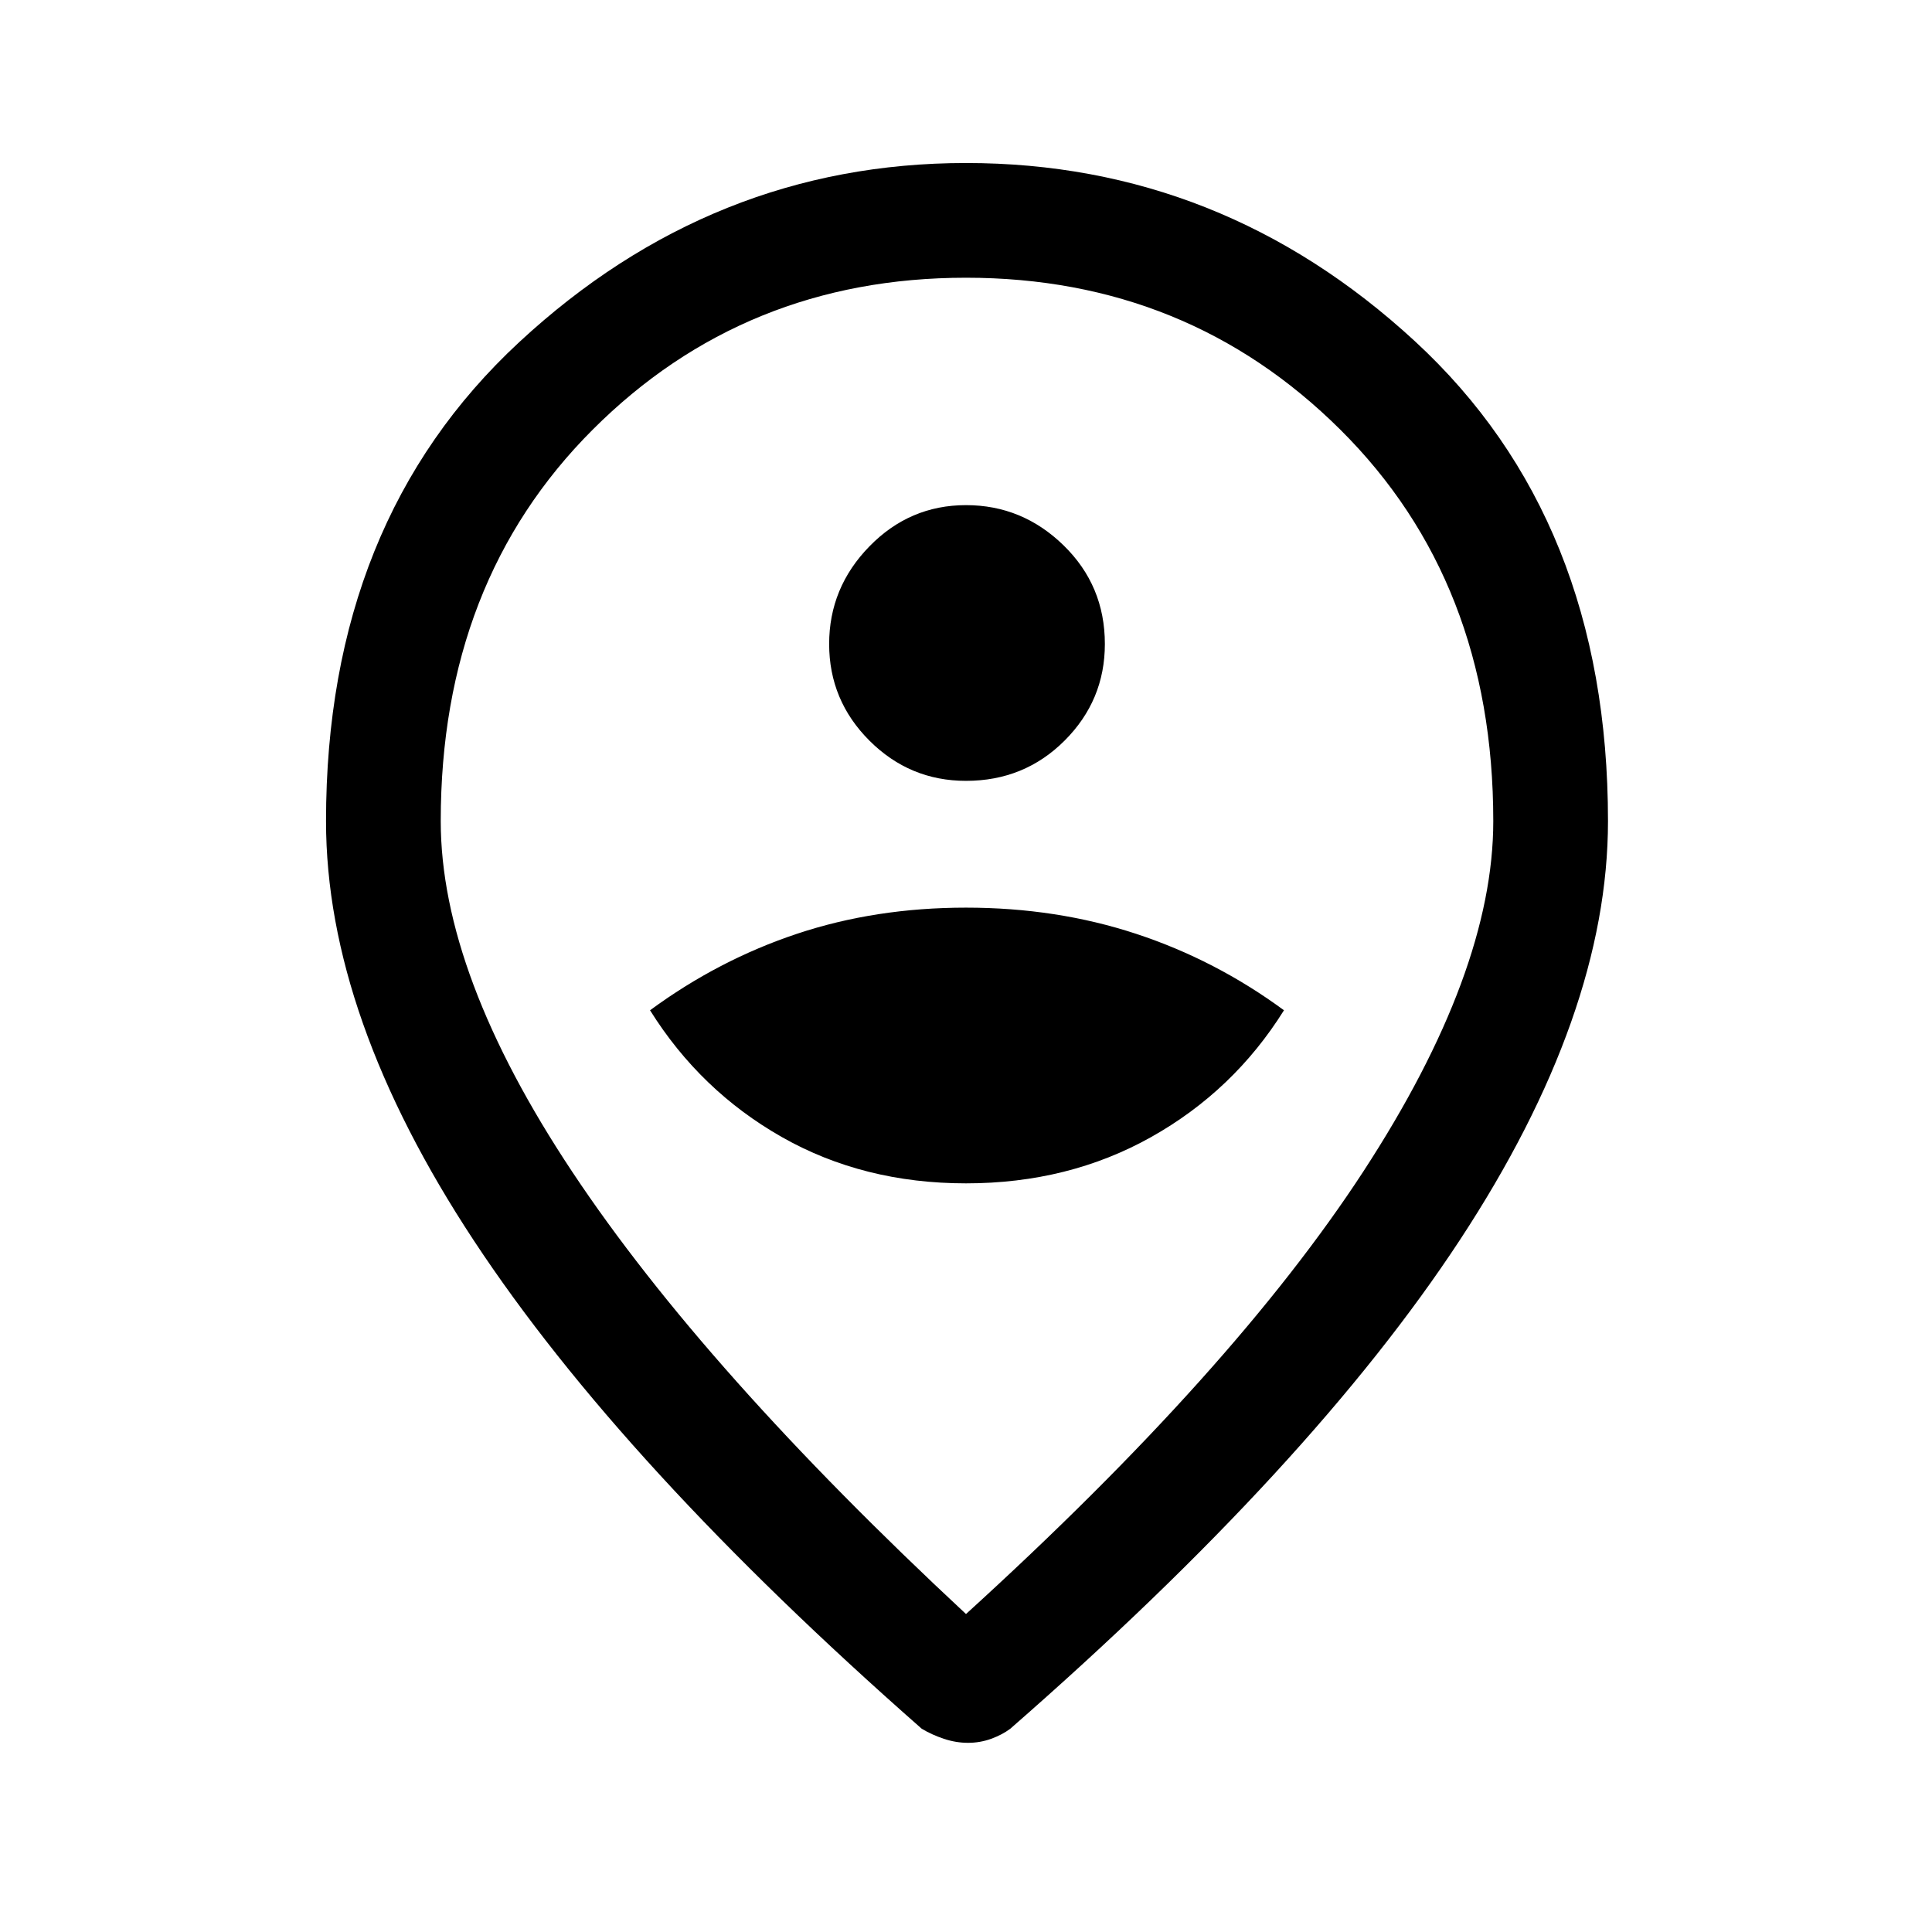 <svg xmlns="http://www.w3.org/2000/svg" height="48" width="48"><path d="M24 29.4Q26.55 29.4 28.6 28.25Q30.65 27.1 31.9 25.1Q30.2 23.85 28.225 23.2Q26.25 22.55 24 22.55Q21.75 22.55 19.8 23.2Q17.85 23.85 16.15 25.1Q17.4 27.1 19.425 28.25Q21.45 29.4 24 29.4ZM24 19.4Q25.45 19.4 26.45 18.4Q27.45 17.4 27.45 16Q27.45 14.55 26.425 13.55Q25.4 12.55 24 12.55Q22.6 12.55 21.6 13.575Q20.6 14.6 20.6 16Q20.6 17.4 21.6 18.4Q22.6 19.4 24 19.4ZM24 40.1Q30.65 34.05 33.875 29.1Q37.1 24.15 37.1 20.4Q37.1 14.45 33.3 10.675Q29.5 6.9 24 6.9Q18.5 6.9 14.725 10.675Q10.95 14.45 10.95 20.4Q10.95 24.2 14.225 29.125Q17.5 34.05 24 40.1ZM24.05 43.3Q23.75 43.3 23.45 43.2Q23.15 43.1 22.9 42.95Q15.45 36.4 11.775 30.825Q8.1 25.25 8.1 20.4Q8.1 12.95 12.9 8.5Q17.7 4.05 24 4.05Q30.35 4.05 35.15 8.475Q39.95 12.9 39.95 20.4Q39.95 25.2 36.275 30.8Q32.6 36.4 25.1 42.95Q24.9 43.1 24.625 43.2Q24.35 43.3 24.05 43.3ZM24 20.4Q24 20.4 24 20.4Q24 20.4 24 20.4Q24 20.4 24 20.4Q24 20.4 24 20.4Q24 20.4 24 20.4Q24 20.4 24 20.4Q24 20.4 24 20.4Q24 20.4 24 20.4Z"/></svg>